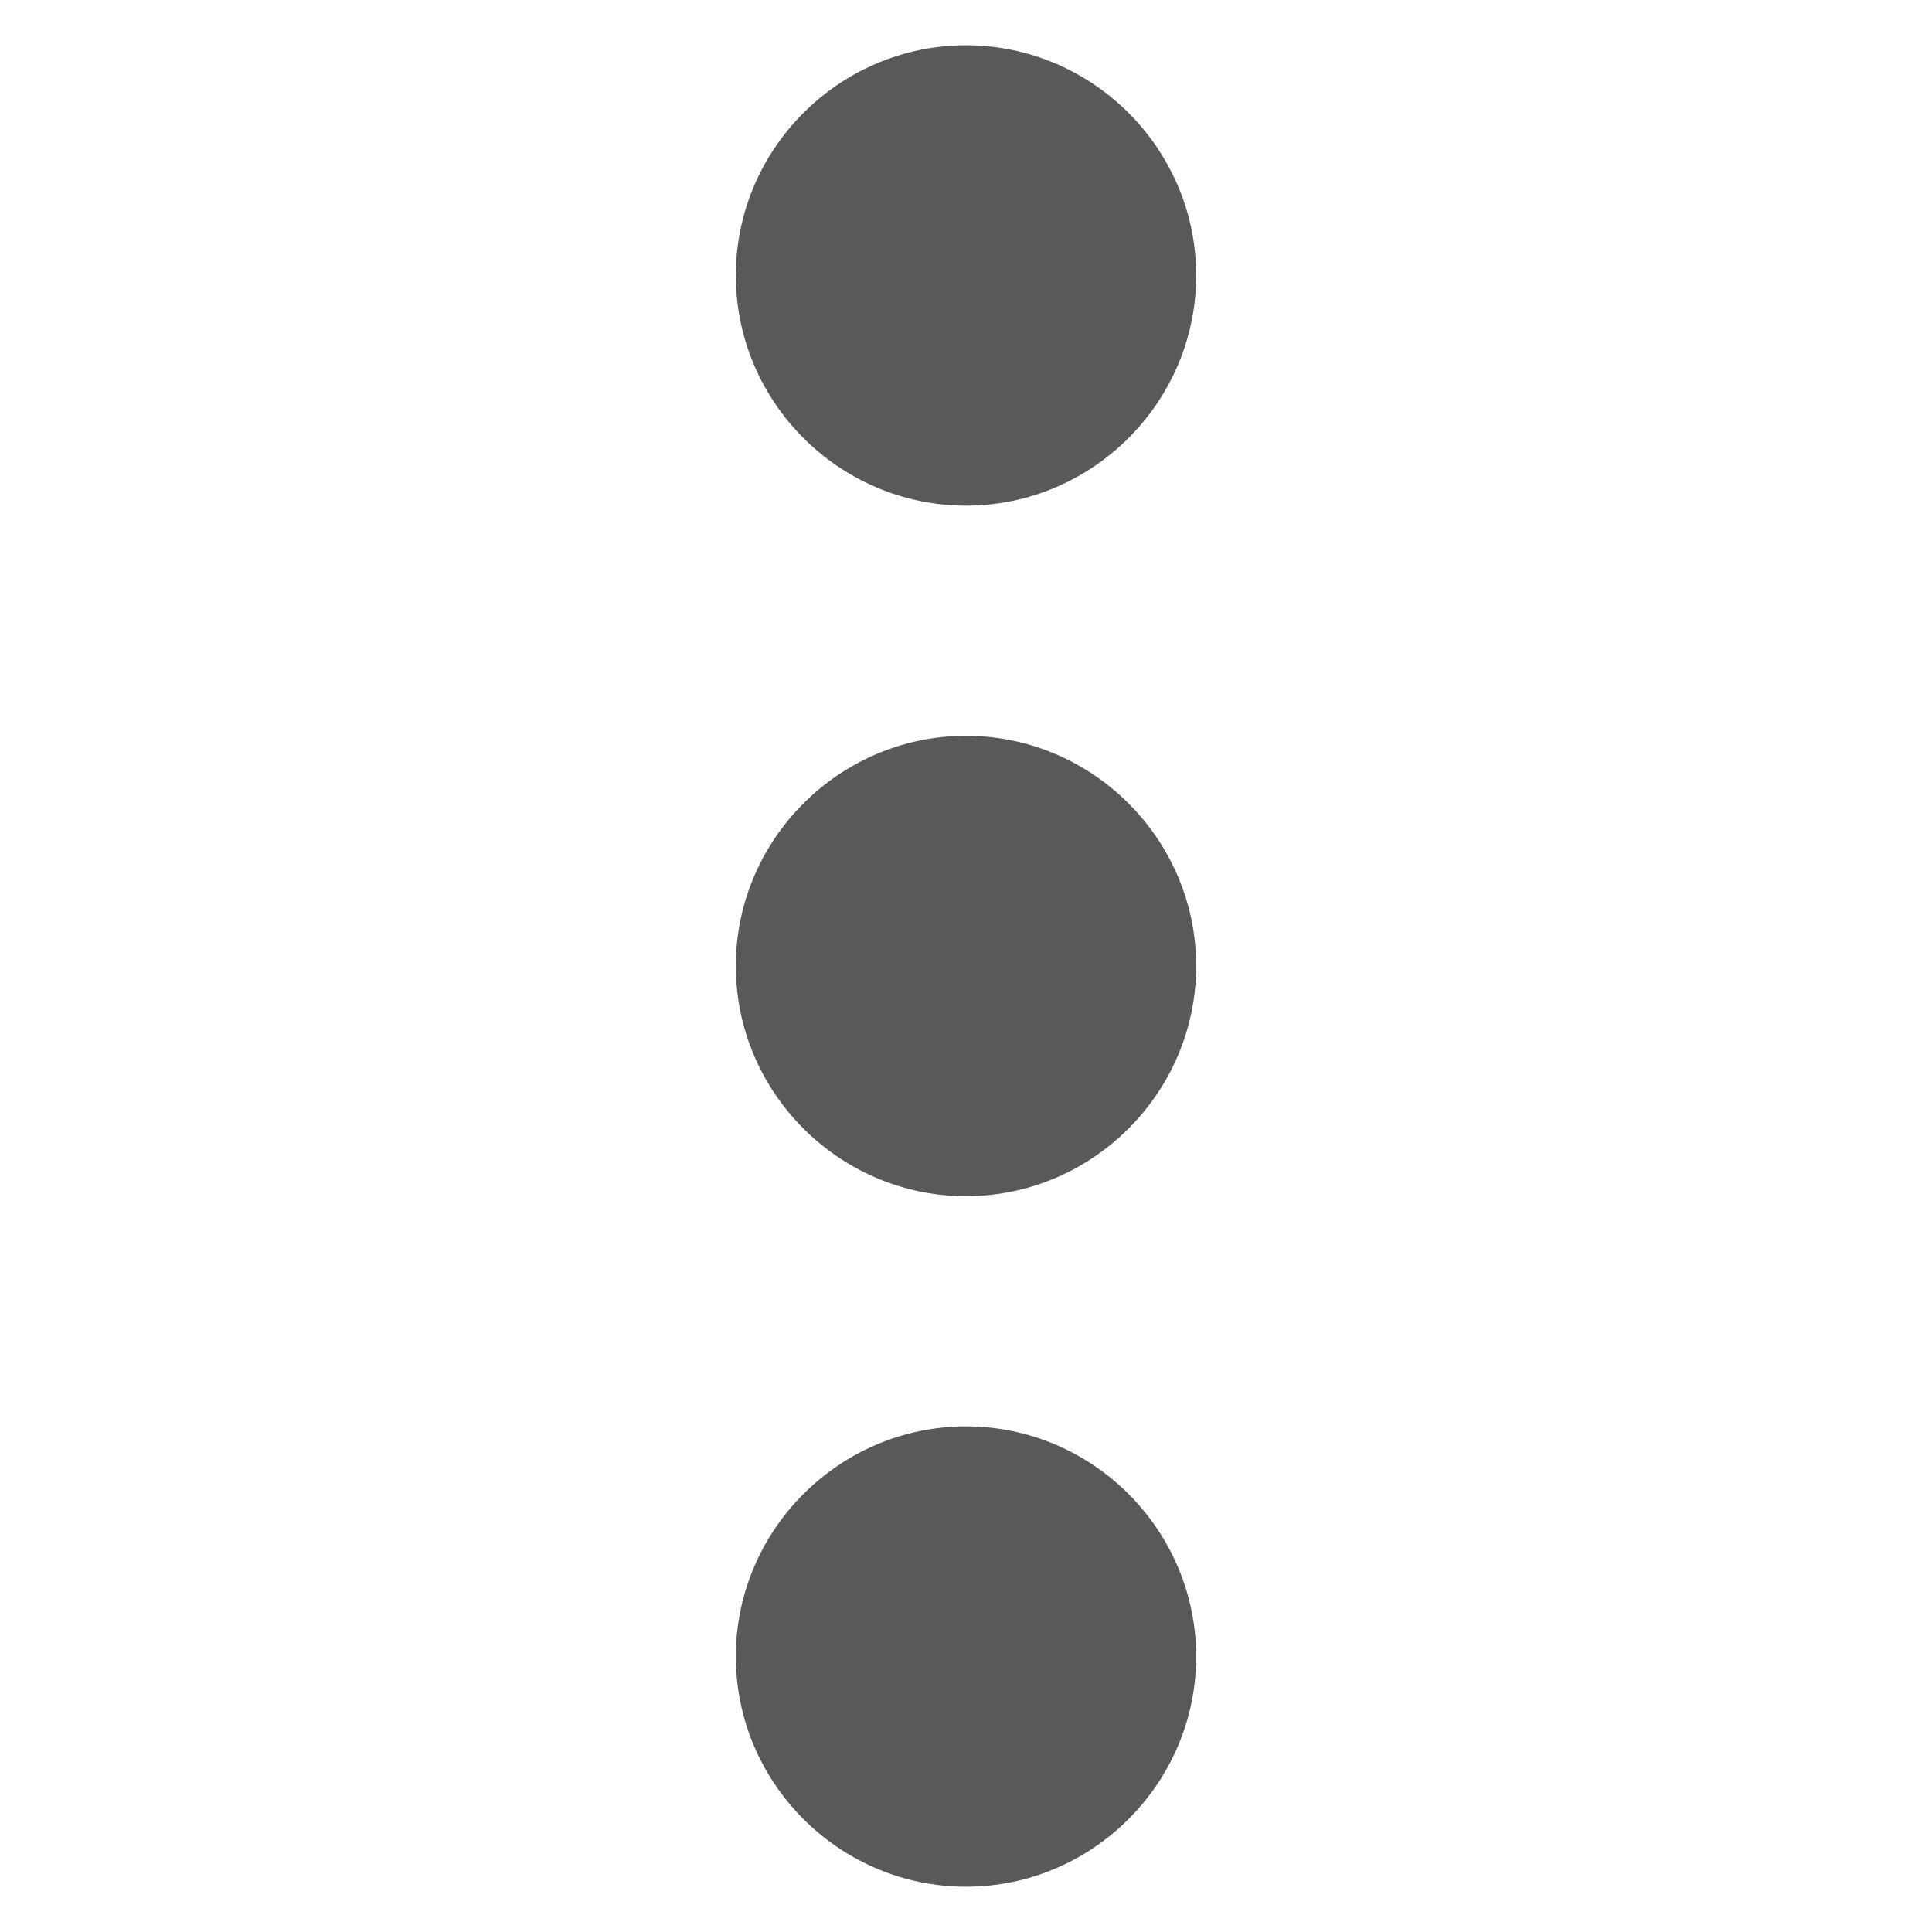 <?xml version="1.0" encoding="iso-8859-1"?>
<!-- Generator: Adobe Illustrator 16.0.0, SVG Export Plug-In . SVG Version: 6.00 Build 0)  -->
<!DOCTYPE svg PUBLIC "-//W3C//DTD SVG 1.1//EN" "http://www.w3.org/Graphics/SVG/1.1/DTD/svg11.dtd">
<svg version="1.1" xmlns="http://www.w3.org/2000/svg" xmlns:xlink="http://www.w3.org/1999/xlink" x="0px" y="0px" width="128px"
	 height="128px" viewBox="0 0 128 128" style="enable-background:new 0 0 128 128;" xml:space="preserve">
<g id="_x38_4-more">
	<path style="fill:#59595C;" d="M64,33.5c8.385,0,15.25-6.862,15.25-15.25S72.385,3,64,3S48.75,9.862,48.75,18.25
		S55.615,33.5,64,33.5z M64,94.5c-8.385,0-15.25,6.865-15.25,15.25S55.615,125,64,125s15.25-6.865,15.25-15.25S72.385,94.5,64,94.5z
		 M64,48.75c-8.385,0-15.25,6.862-15.25,15.25c0,8.385,6.865,15.25,15.25,15.25S79.25,72.385,79.25,64
		C79.25,55.612,72.385,48.75,64,48.75z"/>
</g>
<g id="Layer_1">
</g>
</svg>

